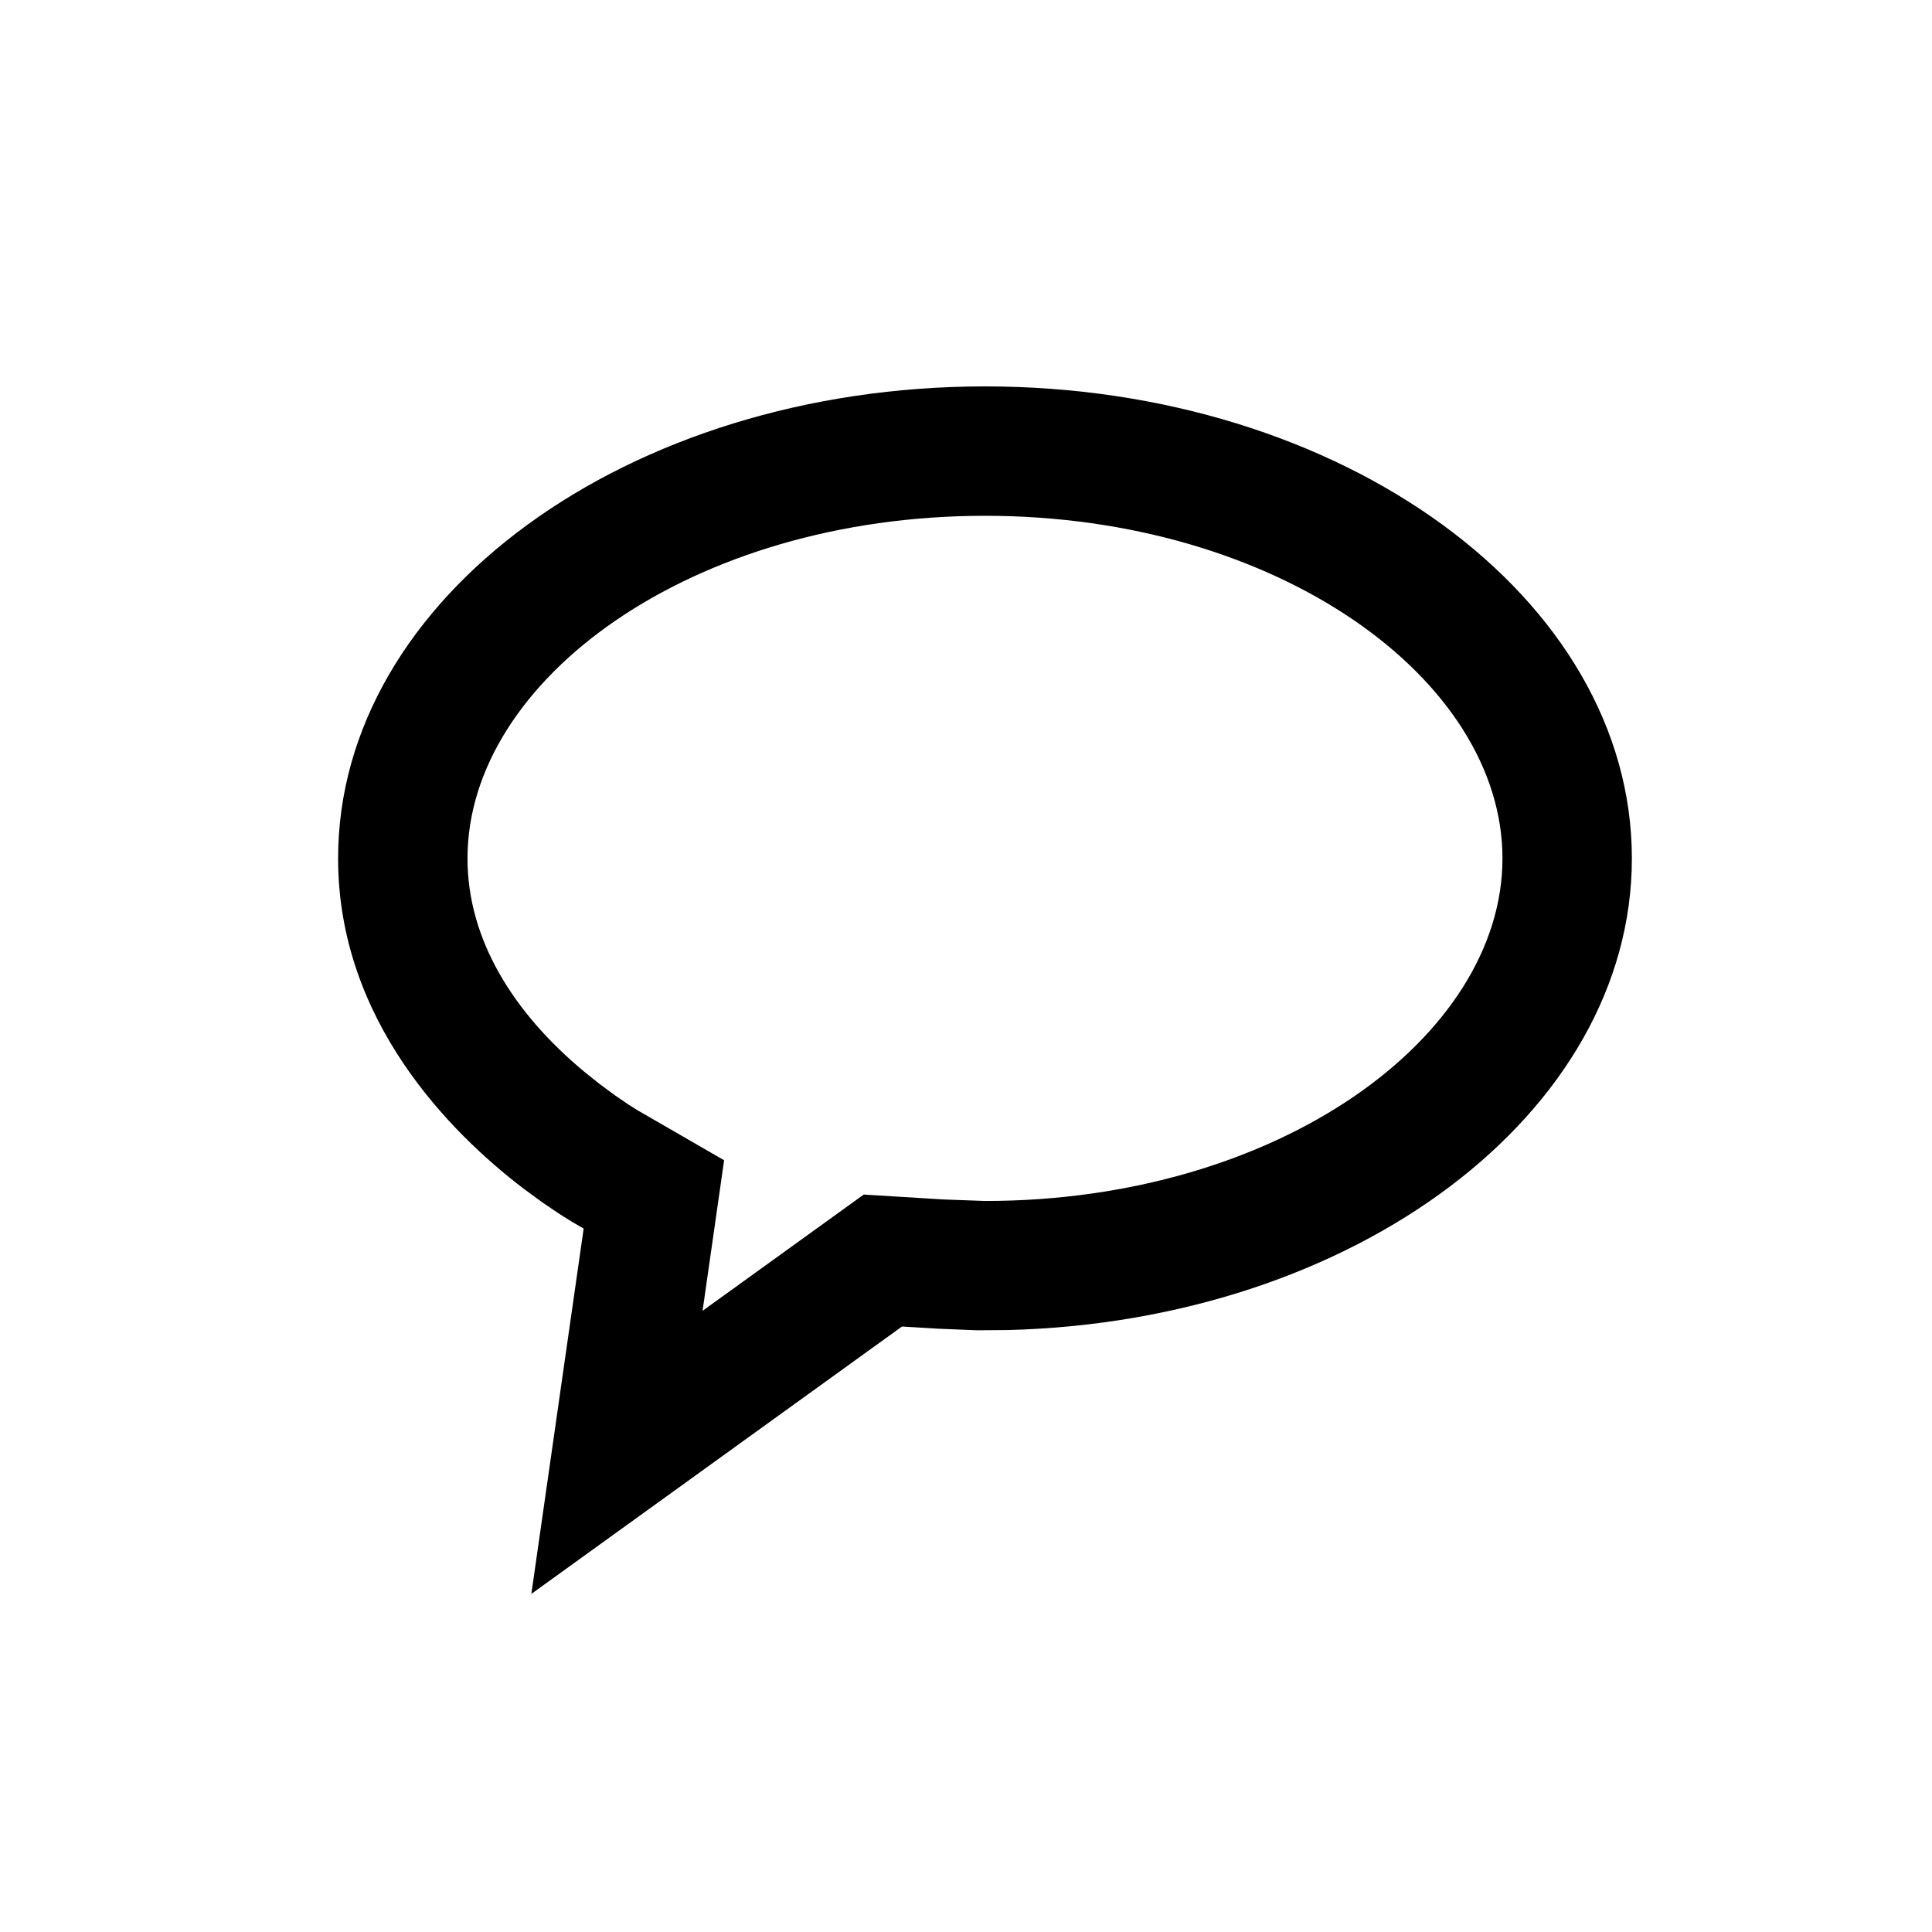 <svg width="40" height="40" viewBox="0 0 40 40" fill="none" xmlns="http://www.w3.org/2000/svg">
<path fill-rule="evenodd" clip-rule="evenodd" d="M20.393 8C27.79 8 33.786 12.375 33.786 17.772C33.786 23.051 28.047 27.353 20.873 27.537L20.222 27.542L19.414 27.509L18.675 27.464L11.001 33L12.084 25.436L11.852 25.302L11.586 25.136L11.243 24.904L10.838 24.608C9.333 23.459 7 21.135 7 17.772C7 12.375 12.996 8 20.393 8ZM20.393 10.679C14.326 10.679 9.679 14.069 9.679 17.772C9.679 19.449 10.626 20.967 12.097 22.189L12.42 22.447L12.741 22.684L13.008 22.866L13.191 22.982L14.992 24.022L14.546 27.139L17.883 24.732L19.522 24.833L20.393 24.865C26.46 24.865 31.107 21.474 31.107 17.772C31.107 14.069 26.46 10.679 20.393 10.679Z" fill="currentColor"/>
</svg>
